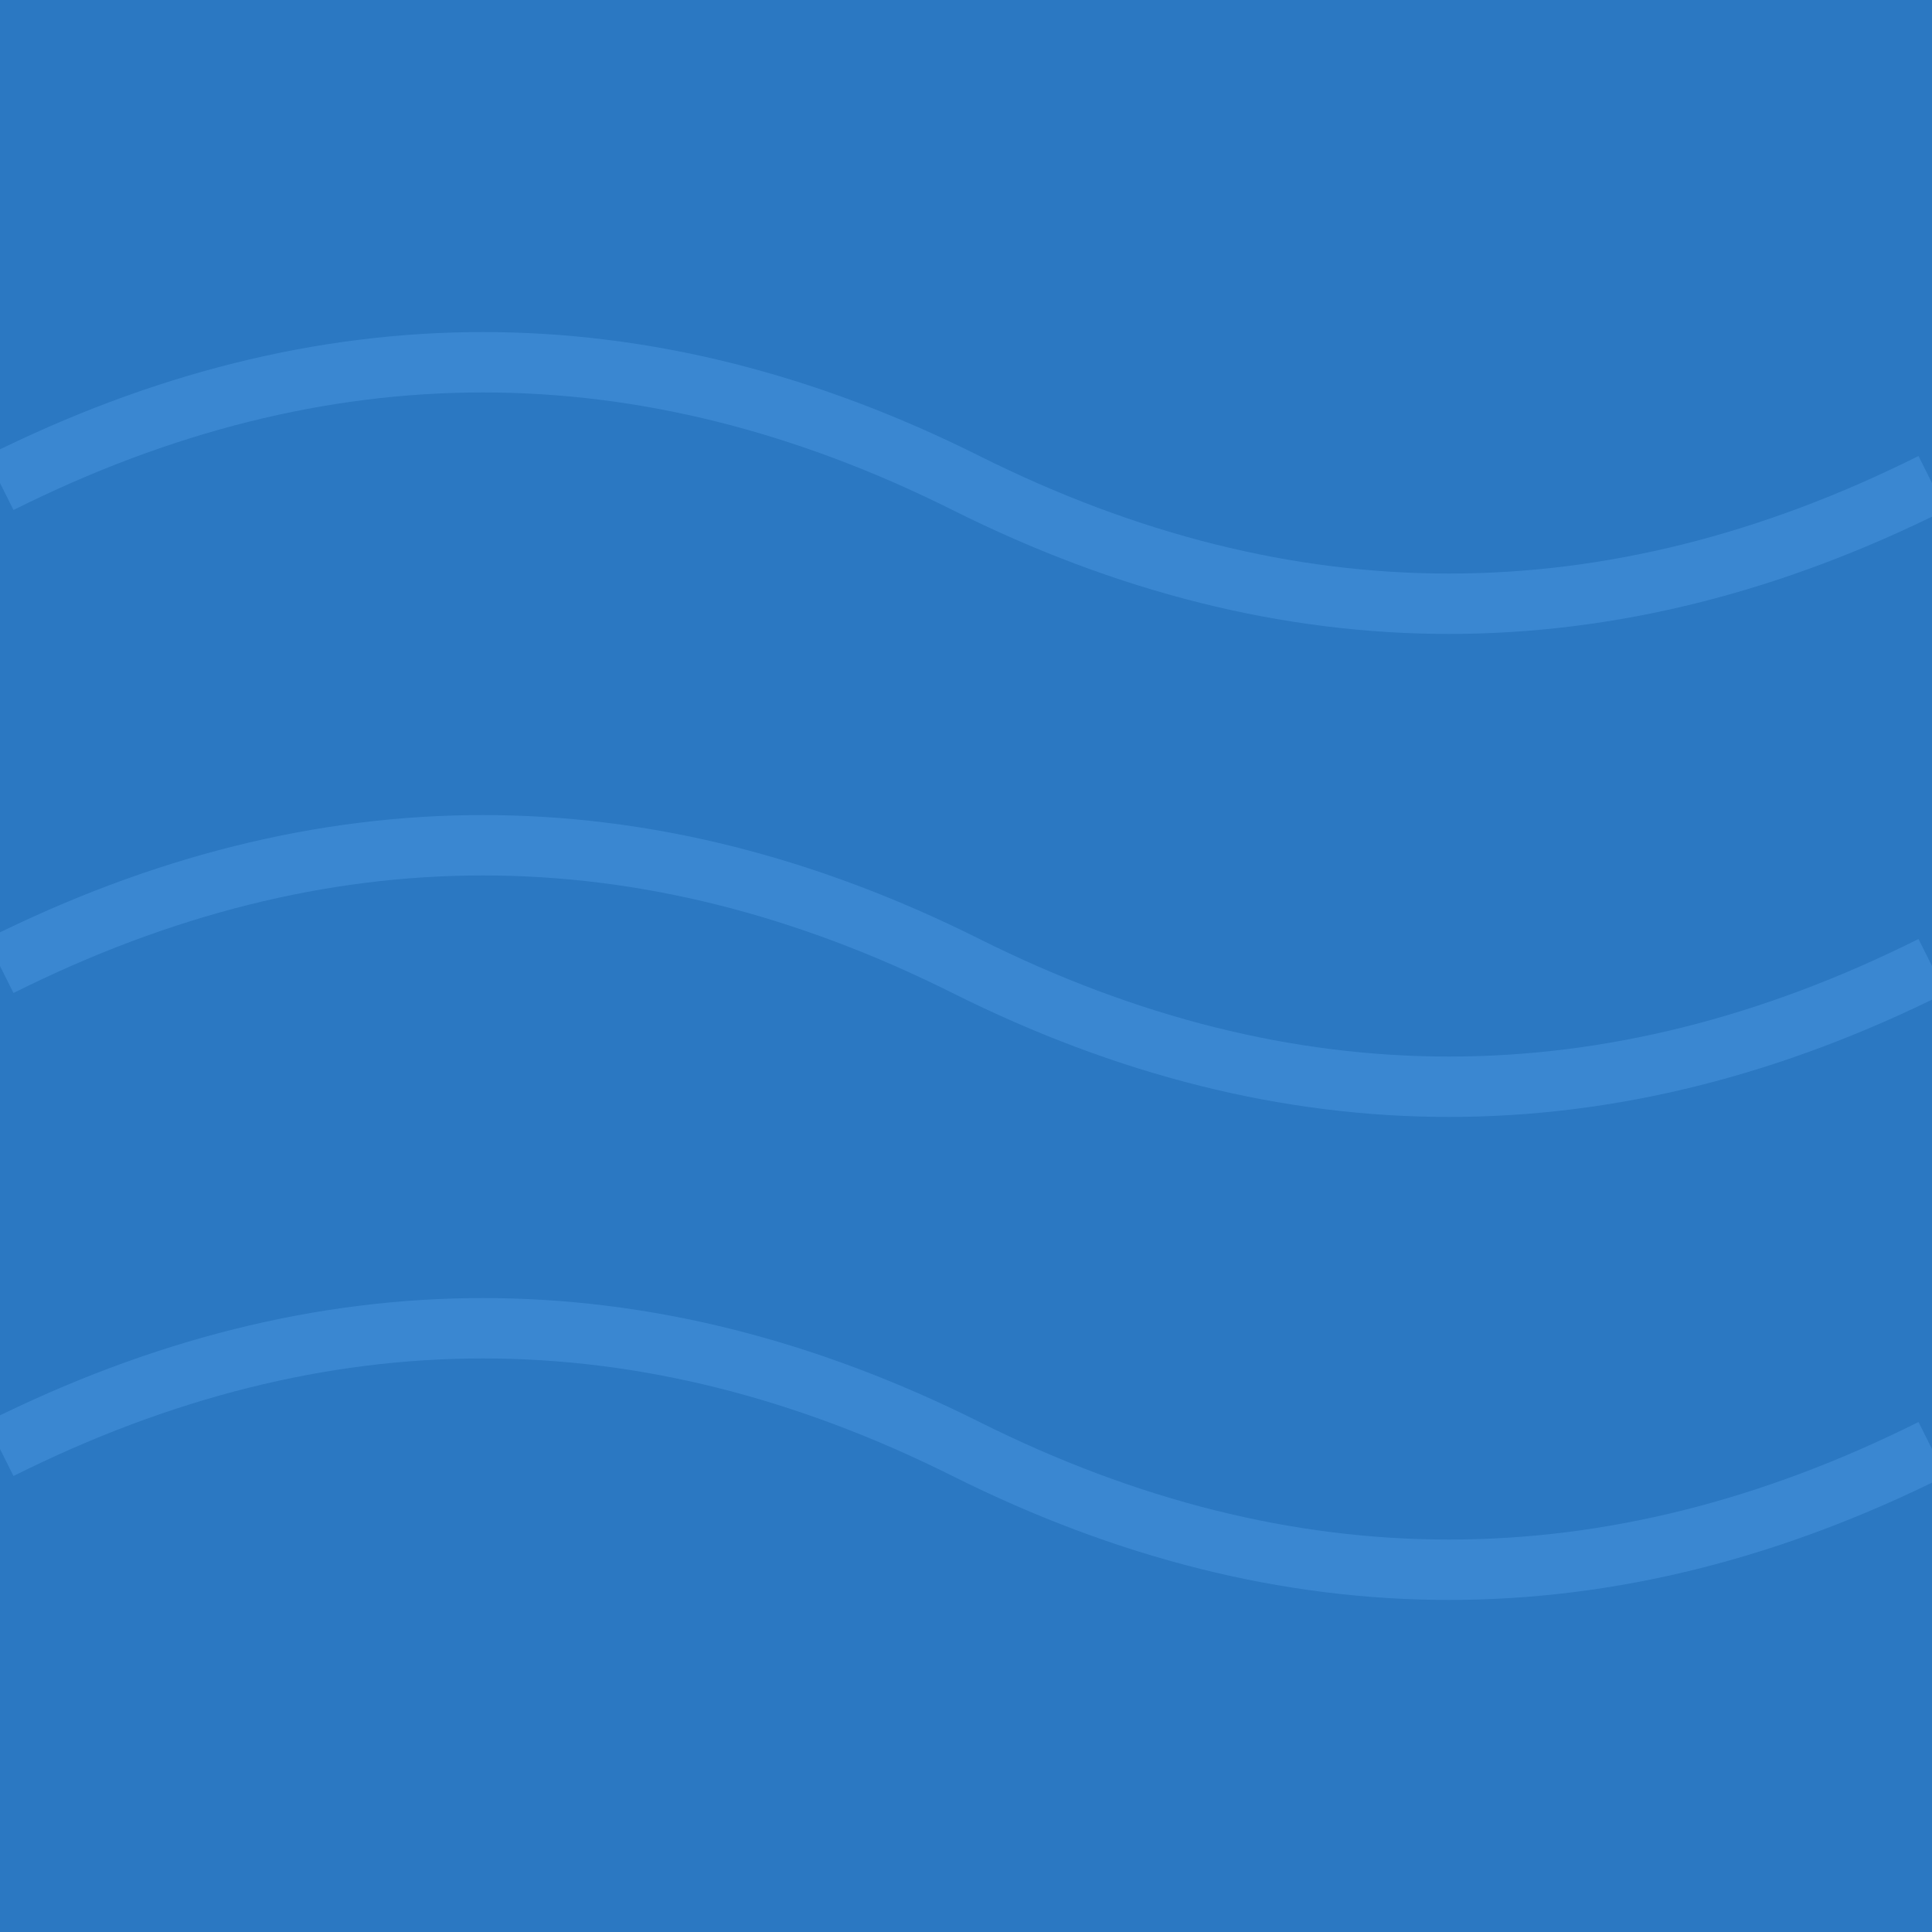 <svg width="64" height="64" viewBox="0 0 64 64" xmlns="http://www.w3.org/2000/svg">
  <rect width="64" height="64" fill="#2b78c2"/>
  <path d="M0 16 Q16 8 32 16 Q48 24 64 16" fill="none" stroke="#3a87d1" stroke-width="2"/>
  <path d="M0 32 Q16 24 32 32 Q48 40 64 32" fill="none" stroke="#3a87d1" stroke-width="2"/>
  <path d="M0 48 Q16 40 32 48 Q48 56 64 48" fill="none" stroke="#3a87d1" stroke-width="2"/>
</svg> 